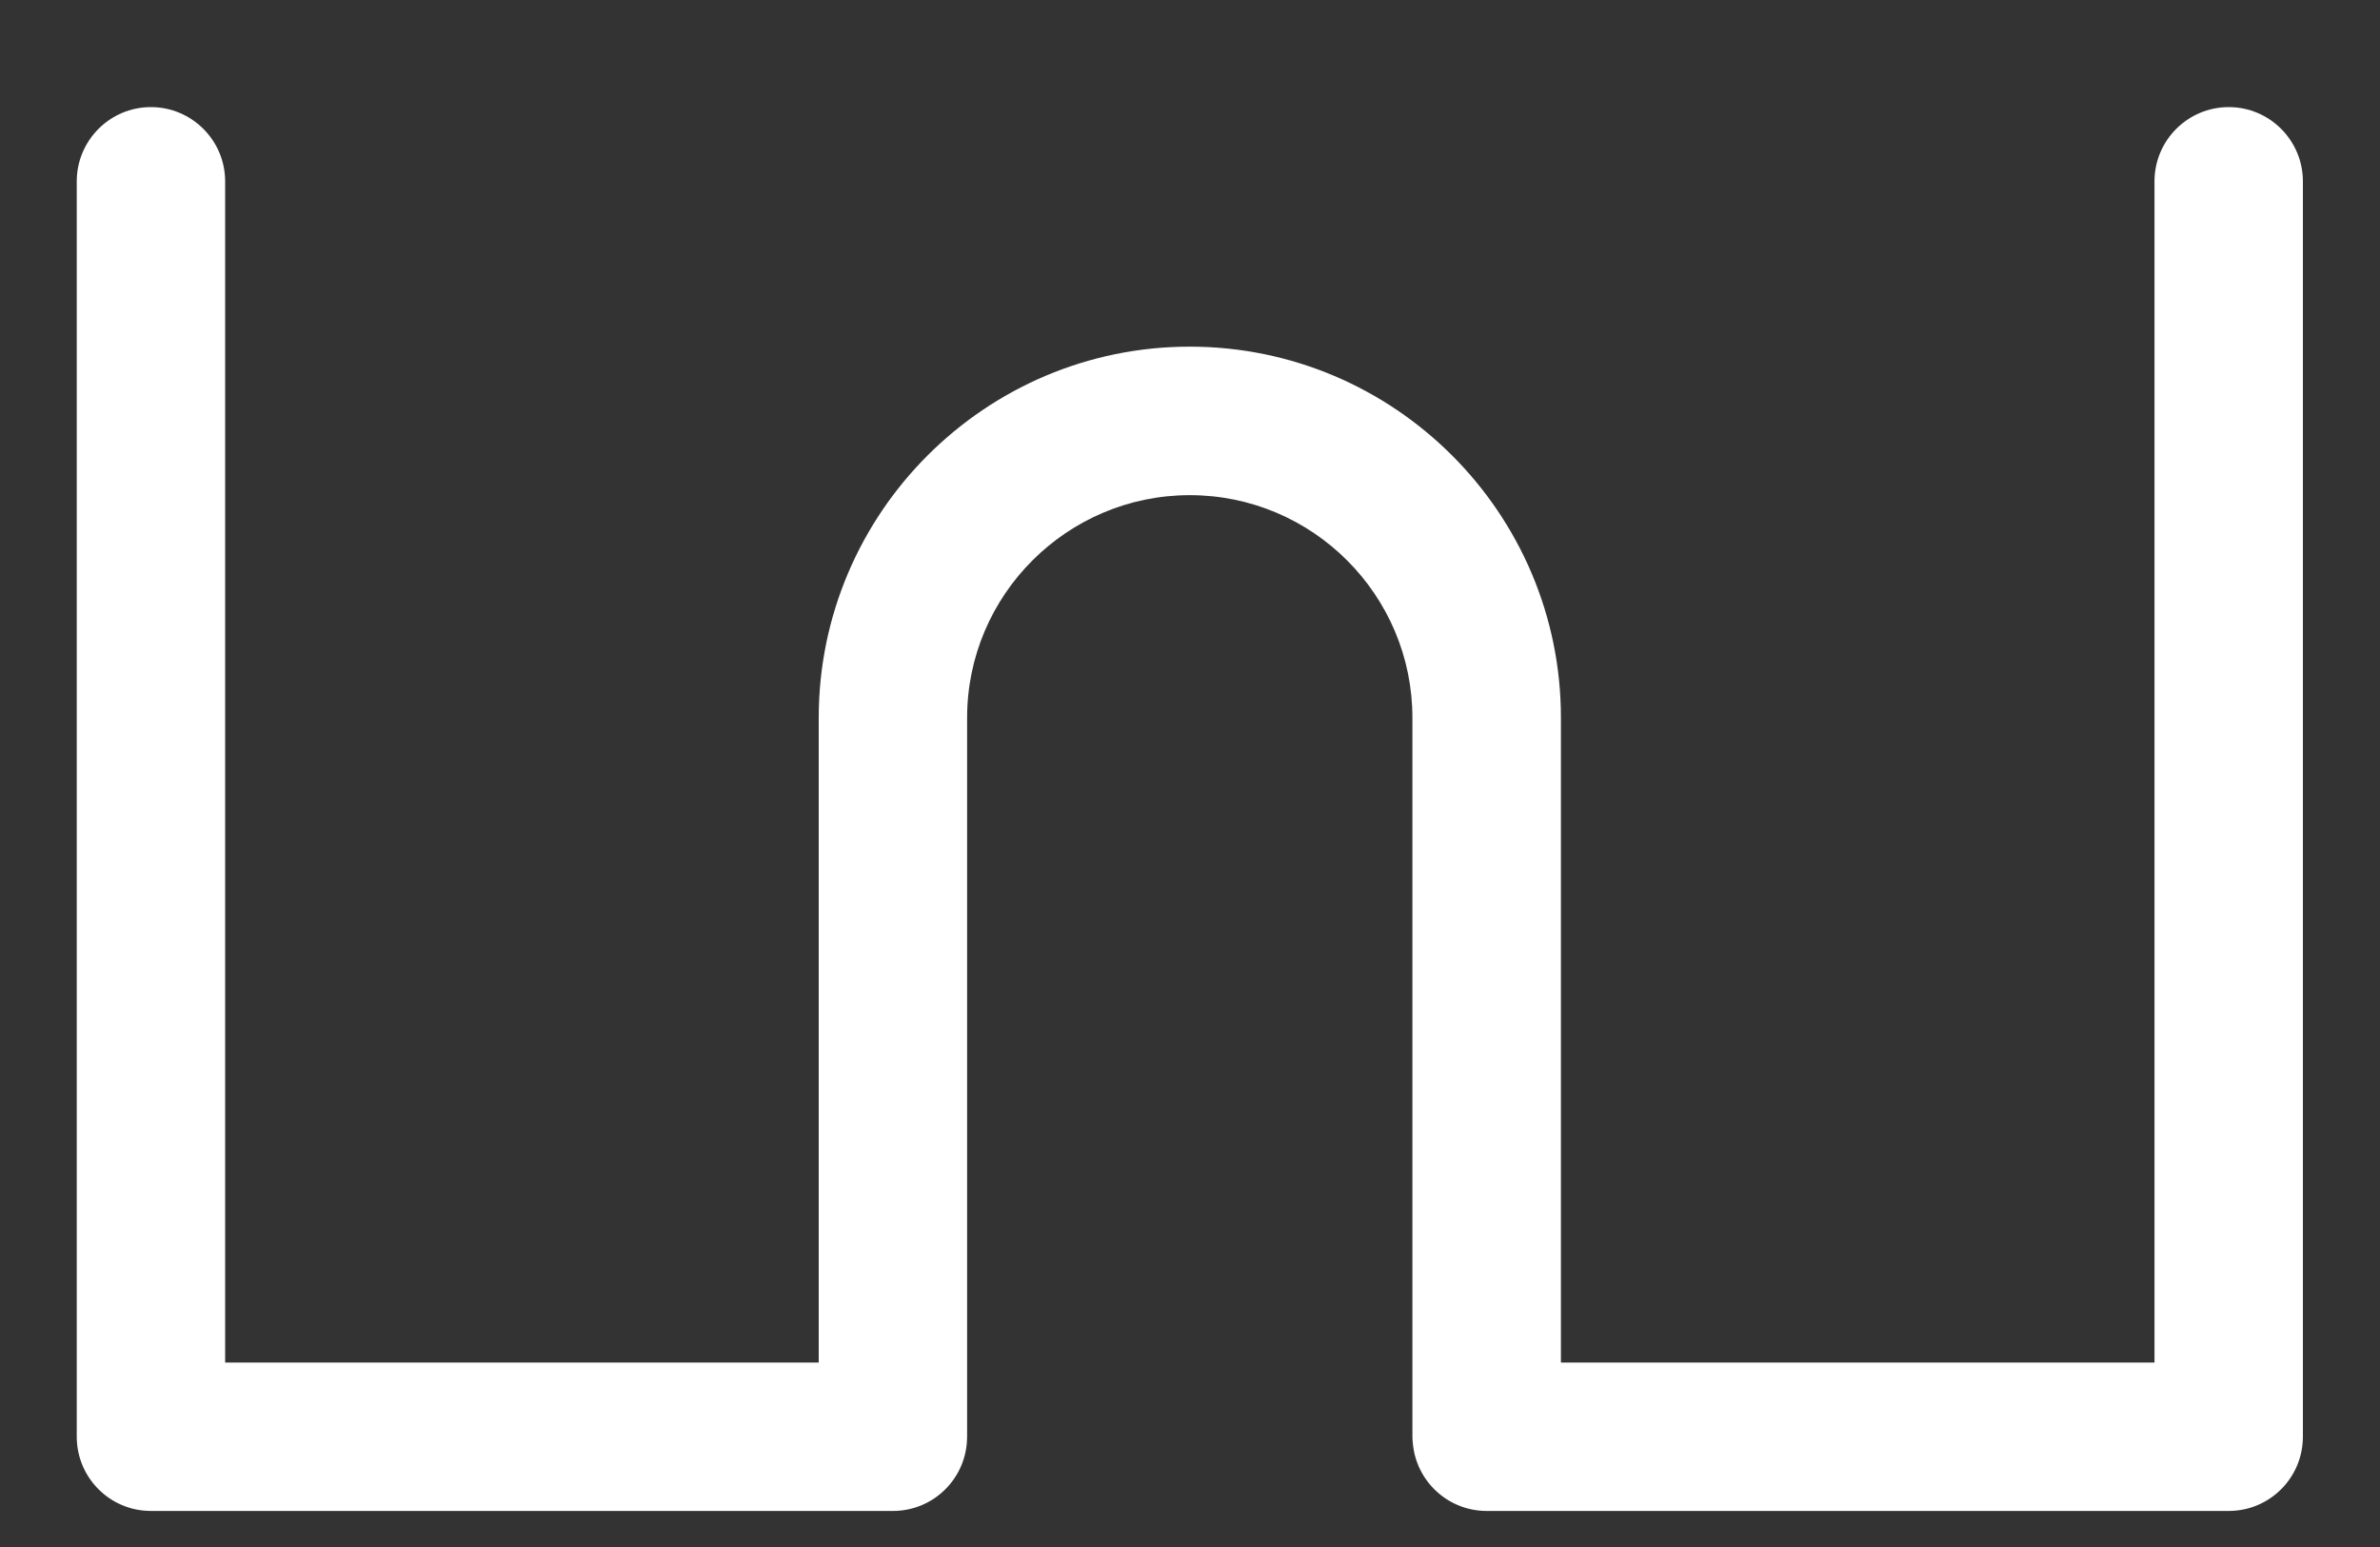 <svg width="20" height="13" viewBox="0 0 20 13" fill="none" xmlns="http://www.w3.org/2000/svg">
<rect x="0" y="0" width="20" height="13" fill="#333333" stroke="none"/>
<path d="M18.729 0.9C18.384 0.9 18.105 1.18 18.105 1.524V11.45H13.117V6.032C13.117 4.312 11.718 2.913 9.998 2.913C8.279 2.913 6.88 4.312 6.88 6.032V11.45H1.892V1.524C1.892 1.18 1.612 0.9 1.268 0.9C0.924 0.9 0.645 1.18 0.645 1.524V12.073C0.645 12.418 0.924 12.697 1.268 12.697H7.504C7.832 12.697 8.1 12.444 8.125 12.122C8.126 12.107 8.127 12.091 8.127 12.073V6.032C8.127 5 8.967 4.161 9.998 4.161C11.03 4.161 11.869 5 11.869 6.032V12.073C11.869 12.091 11.87 12.107 11.872 12.121C11.896 12.443 12.165 12.697 12.493 12.697H18.729C19.073 12.697 19.352 12.418 19.352 12.073V1.524C19.352 1.18 19.073 0.9 18.729 0.9Z" fill="white"/>
</svg>
